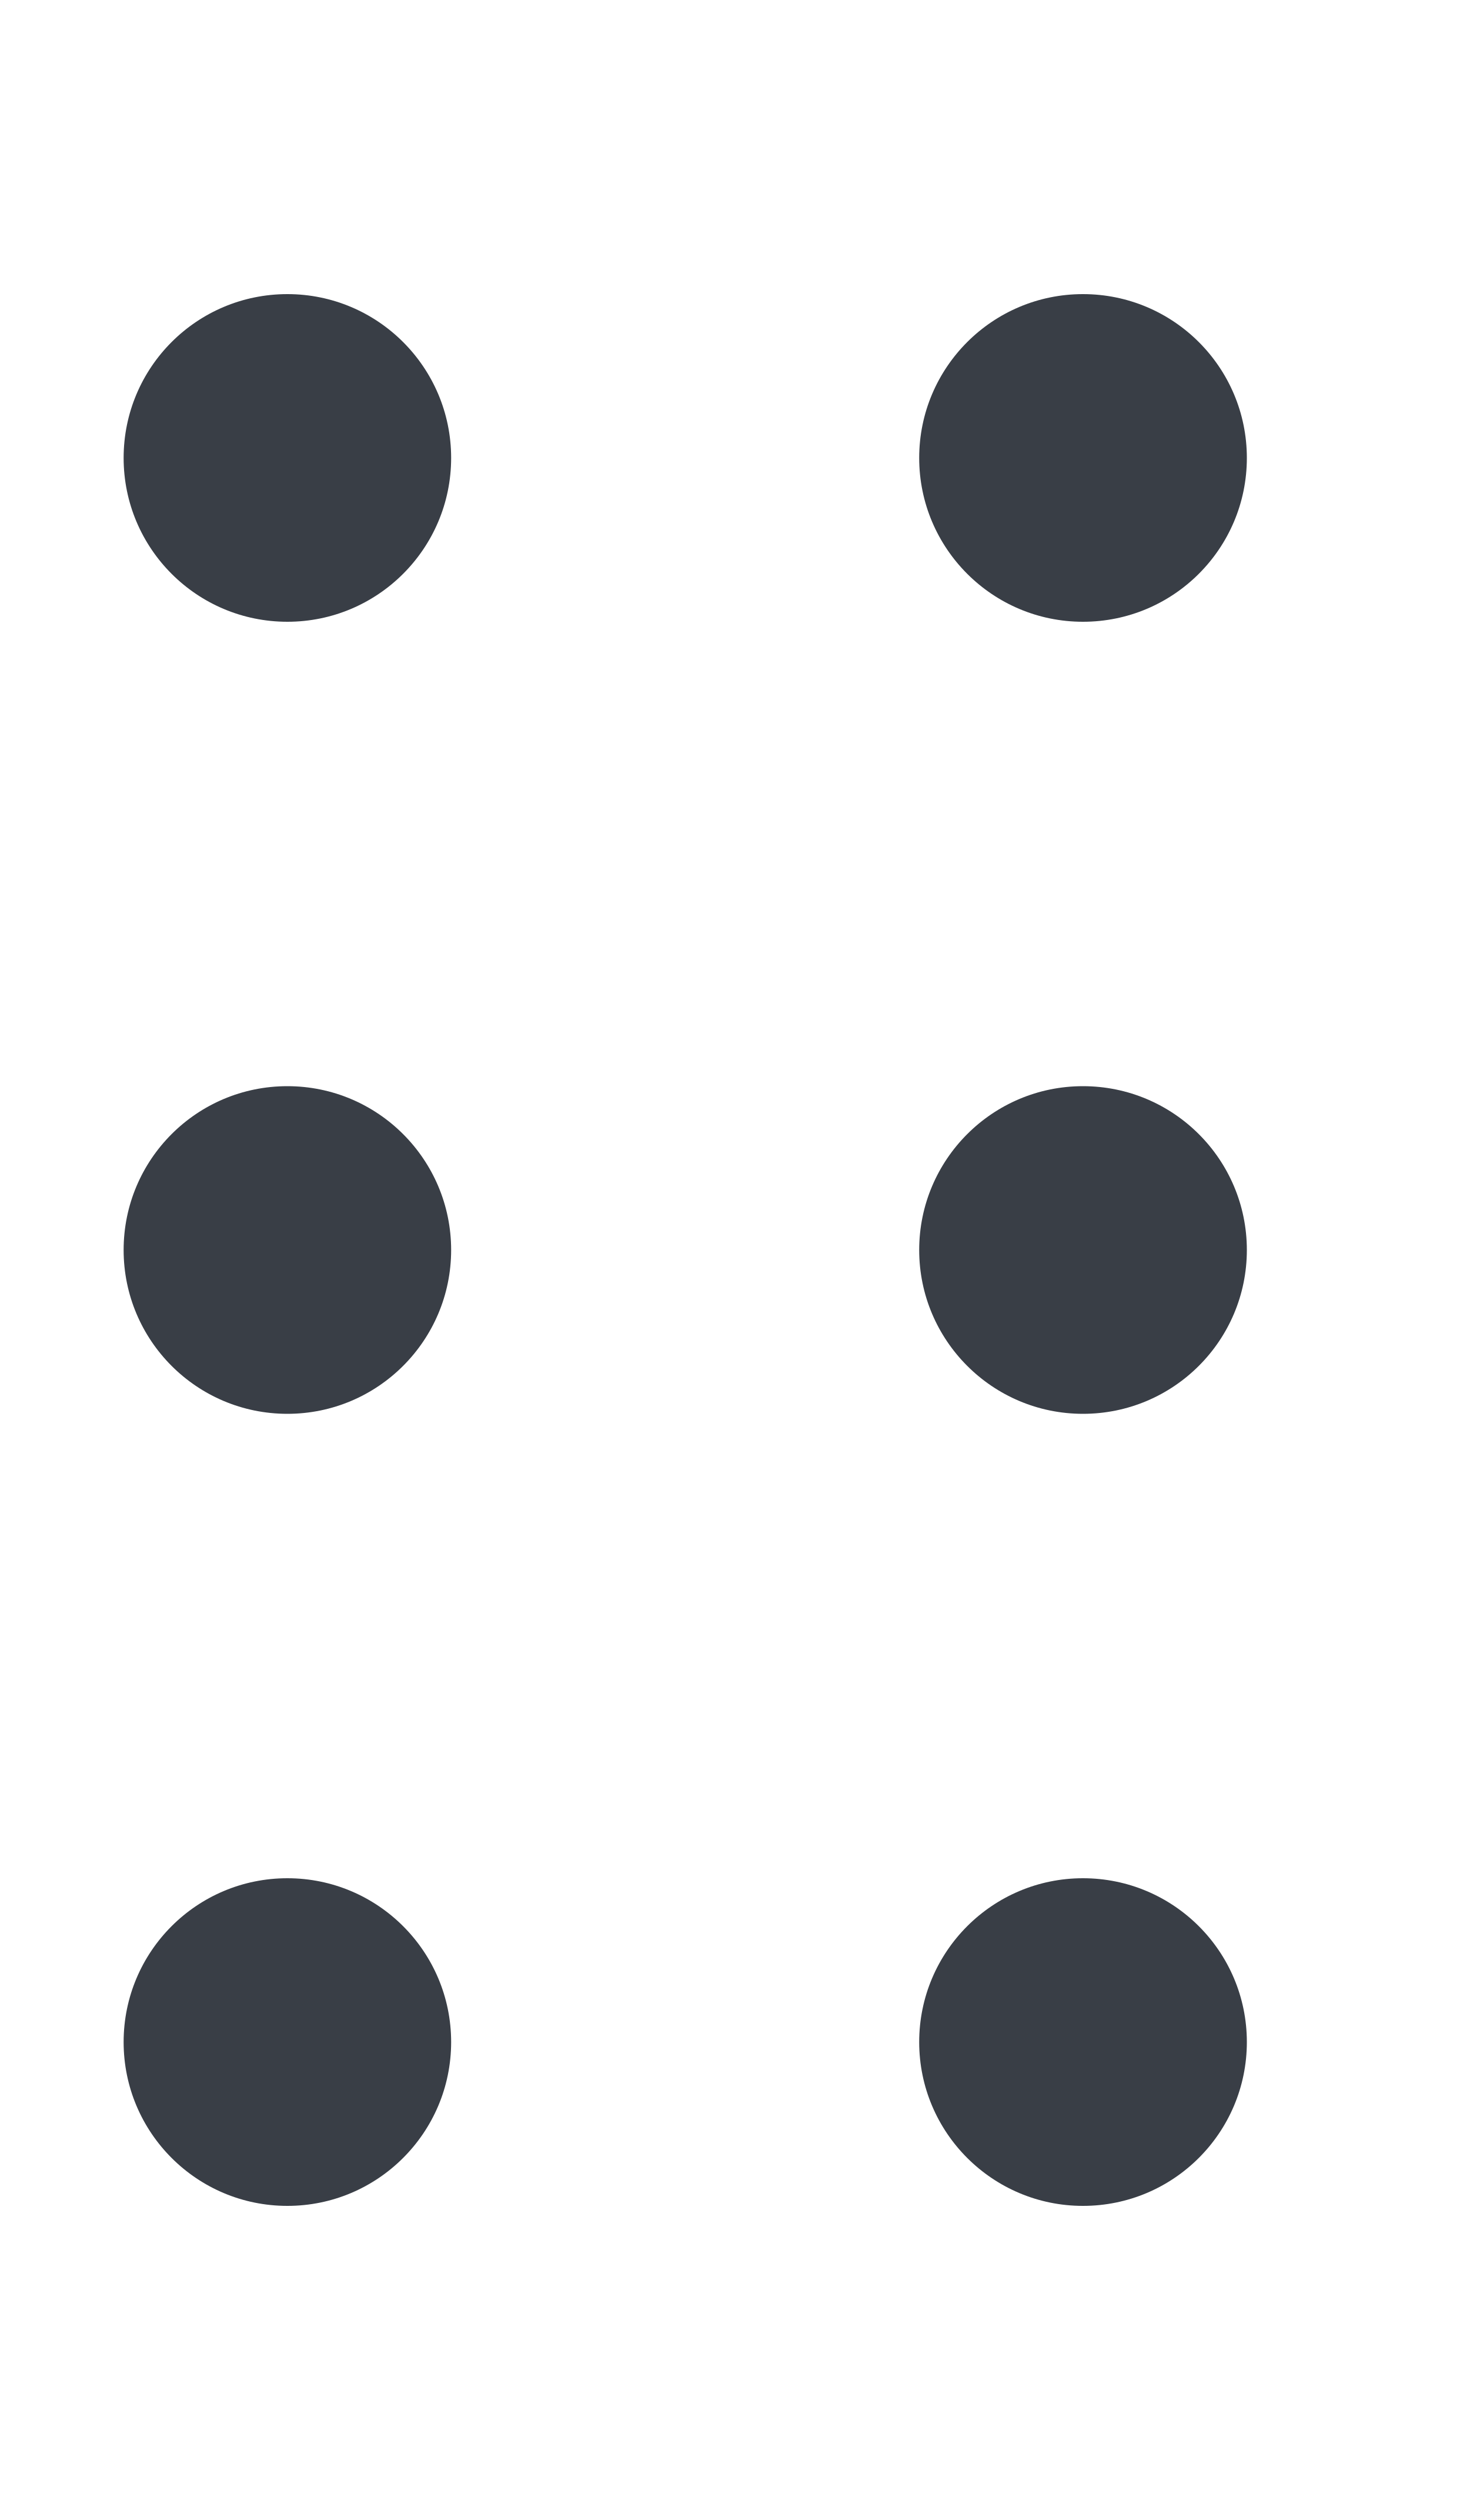 
<svg width="10px" height="17px" viewBox="0 0 10 17" version="1.1" xmlns="http://www.w3.org/2000/svg" xmlns:xlink="http://www.w3.org/1999/xlink">
    <g id="Symbols" stroke="none" stroke-width="1" fill="none" fill-rule="evenodd">
        <g id="drag" fill="#393E46" fill-rule="nonzero">
            <path d="M3.069,3.114 C3.069,3.729 2.57,4.228 1.955,4.228 C1.339,4.228 0.841,3.729 0.841,3.114 C0.841,2.499 1.339,2 1.955,2 C2.57,2 3.069,2.499 3.069,3.114" id="Path"></path>
            <path d="M8.482,3.114 C8.482,3.729 7.983,4.228 7.367,4.228 C6.752,4.228 6.253,3.729 6.253,3.114 C6.253,2.499 6.752,2 7.367,2 C7.983,2 8.482,2.499 8.482,3.114" id="Path"></path>
            <path d="M3.069,8.5 C3.069,9.115 2.57,9.614 1.955,9.614 C1.339,9.614 0.841,9.115 0.841,8.5 C0.841,7.885 1.339,7.386 1.955,7.386 C2.57,7.386 3.069,7.885 3.069,8.5" id="Path"></path>
            <path d="M8.482,8.5 C8.482,9.115 7.983,9.614 7.367,9.614 C6.752,9.614 6.253,9.115 6.253,8.5 C6.253,7.885 6.752,7.386 7.367,7.386 C7.983,7.386 8.482,7.885 8.482,8.5" id="Path"></path>
            <path d="M3.069,13.886 C3.069,14.501 2.57,15 1.955,15 C1.339,15 0.841,14.501 0.841,13.886 C0.841,13.271 1.339,12.772 1.955,12.772 C2.57,12.772 3.069,13.271 3.069,13.886" id="Path"></path>
            <path d="M8.482,13.886 C8.482,14.501 7.983,15 7.367,15 C6.752,15 6.253,14.501 6.253,13.886 C6.253,13.271 6.752,12.772 7.367,12.772 C7.983,12.772 8.482,13.271 8.482,13.886" id="Path"></path>
        </g>
    </g>
</svg>

